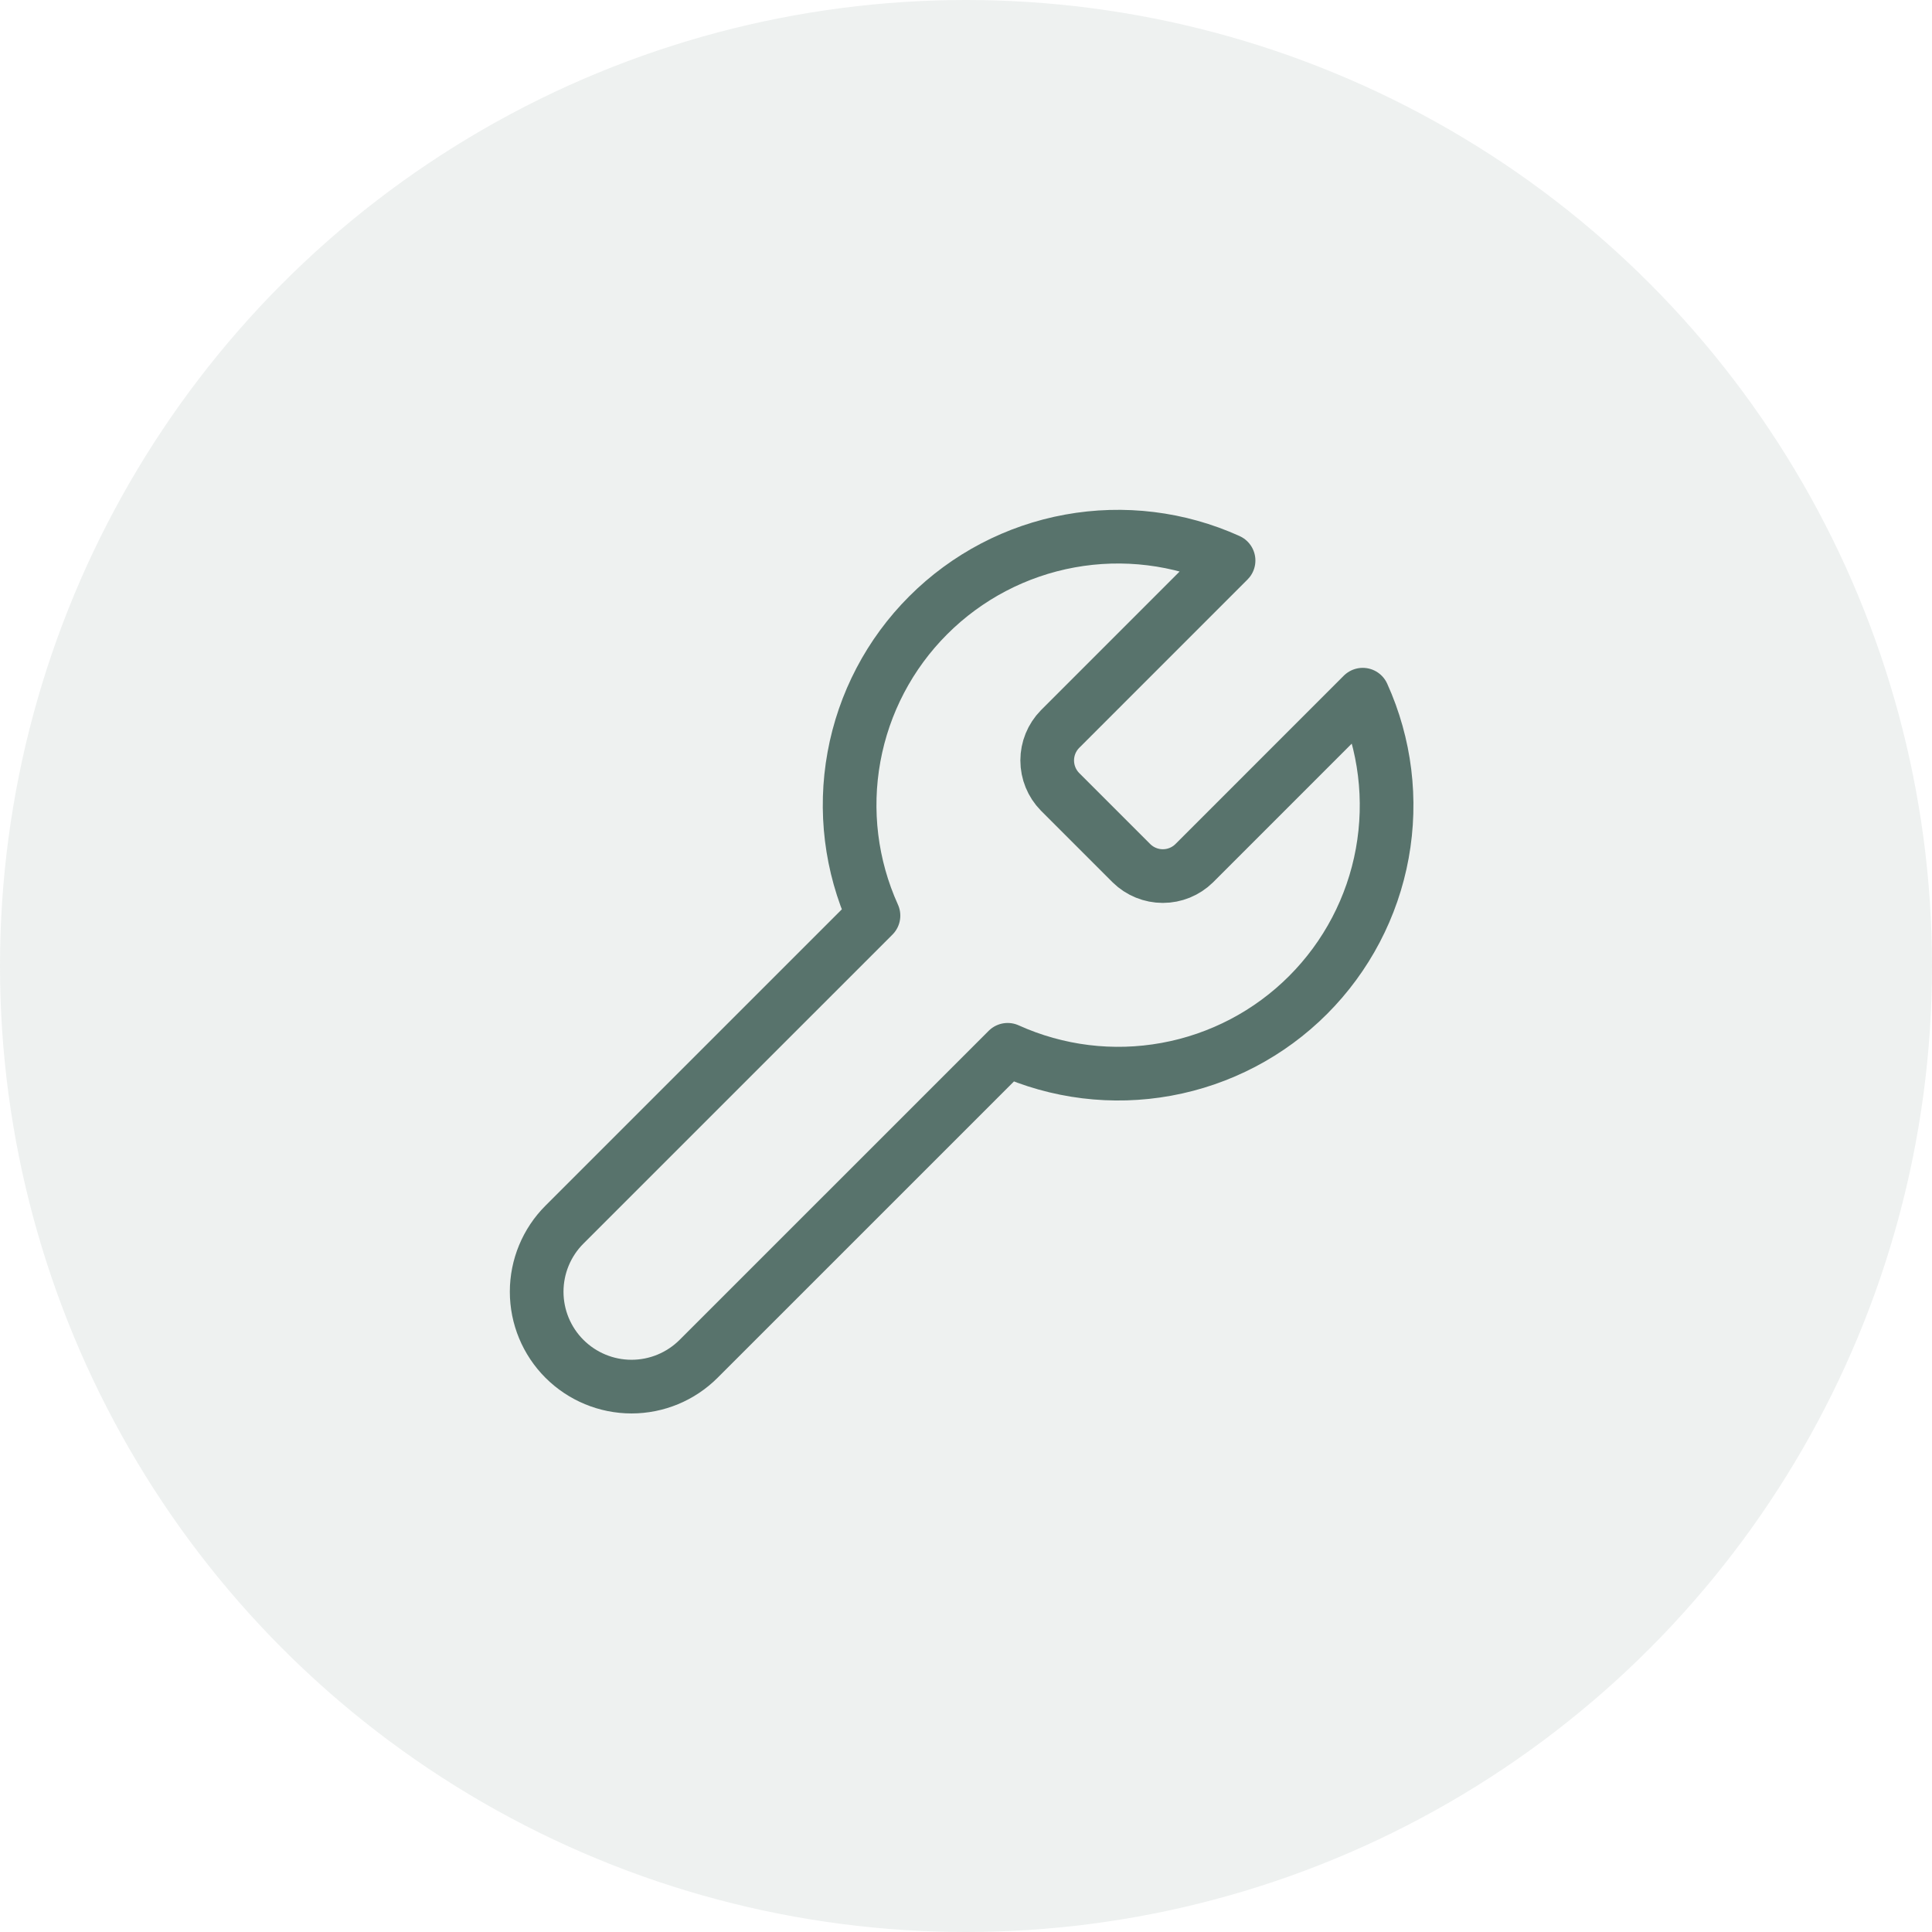 <svg width="72" height="72" viewBox="0 0 72 72" fill="none" xmlns="http://www.w3.org/2000/svg">
<circle opacity="0.1" cx="36" cy="36" r="36" fill="#58736C"/>
<path d="M39.502 27.173C39.197 27.484 39.026 27.903 39.026 28.339C39.026 28.776 39.197 29.195 39.502 29.506L42.169 32.173C42.48 32.478 42.899 32.649 43.336 32.649C43.772 32.649 44.191 32.478 44.502 32.173L50.785 25.889C51.624 27.741 51.877 29.805 51.513 31.805C51.149 33.804 50.183 35.646 48.746 37.083C47.309 38.521 45.467 39.486 43.467 39.85C41.468 40.215 39.404 39.961 37.552 39.123L26.035 50.639C25.372 51.302 24.473 51.675 23.535 51.675C22.598 51.675 21.699 51.302 21.035 50.639C20.372 49.976 20 49.077 20 48.139C20 47.202 20.372 46.302 21.035 45.639L32.552 34.123C31.714 32.271 31.46 30.207 31.825 28.207C32.189 26.208 33.154 24.366 34.592 22.929C36.029 21.491 37.87 20.526 39.87 20.162C41.87 19.798 43.934 20.051 45.785 20.889L39.519 27.156L39.502 27.173Z" stroke="#58736C" stroke-width="2" stroke-linecap="round" stroke-linejoin="round"/>
</svg>
